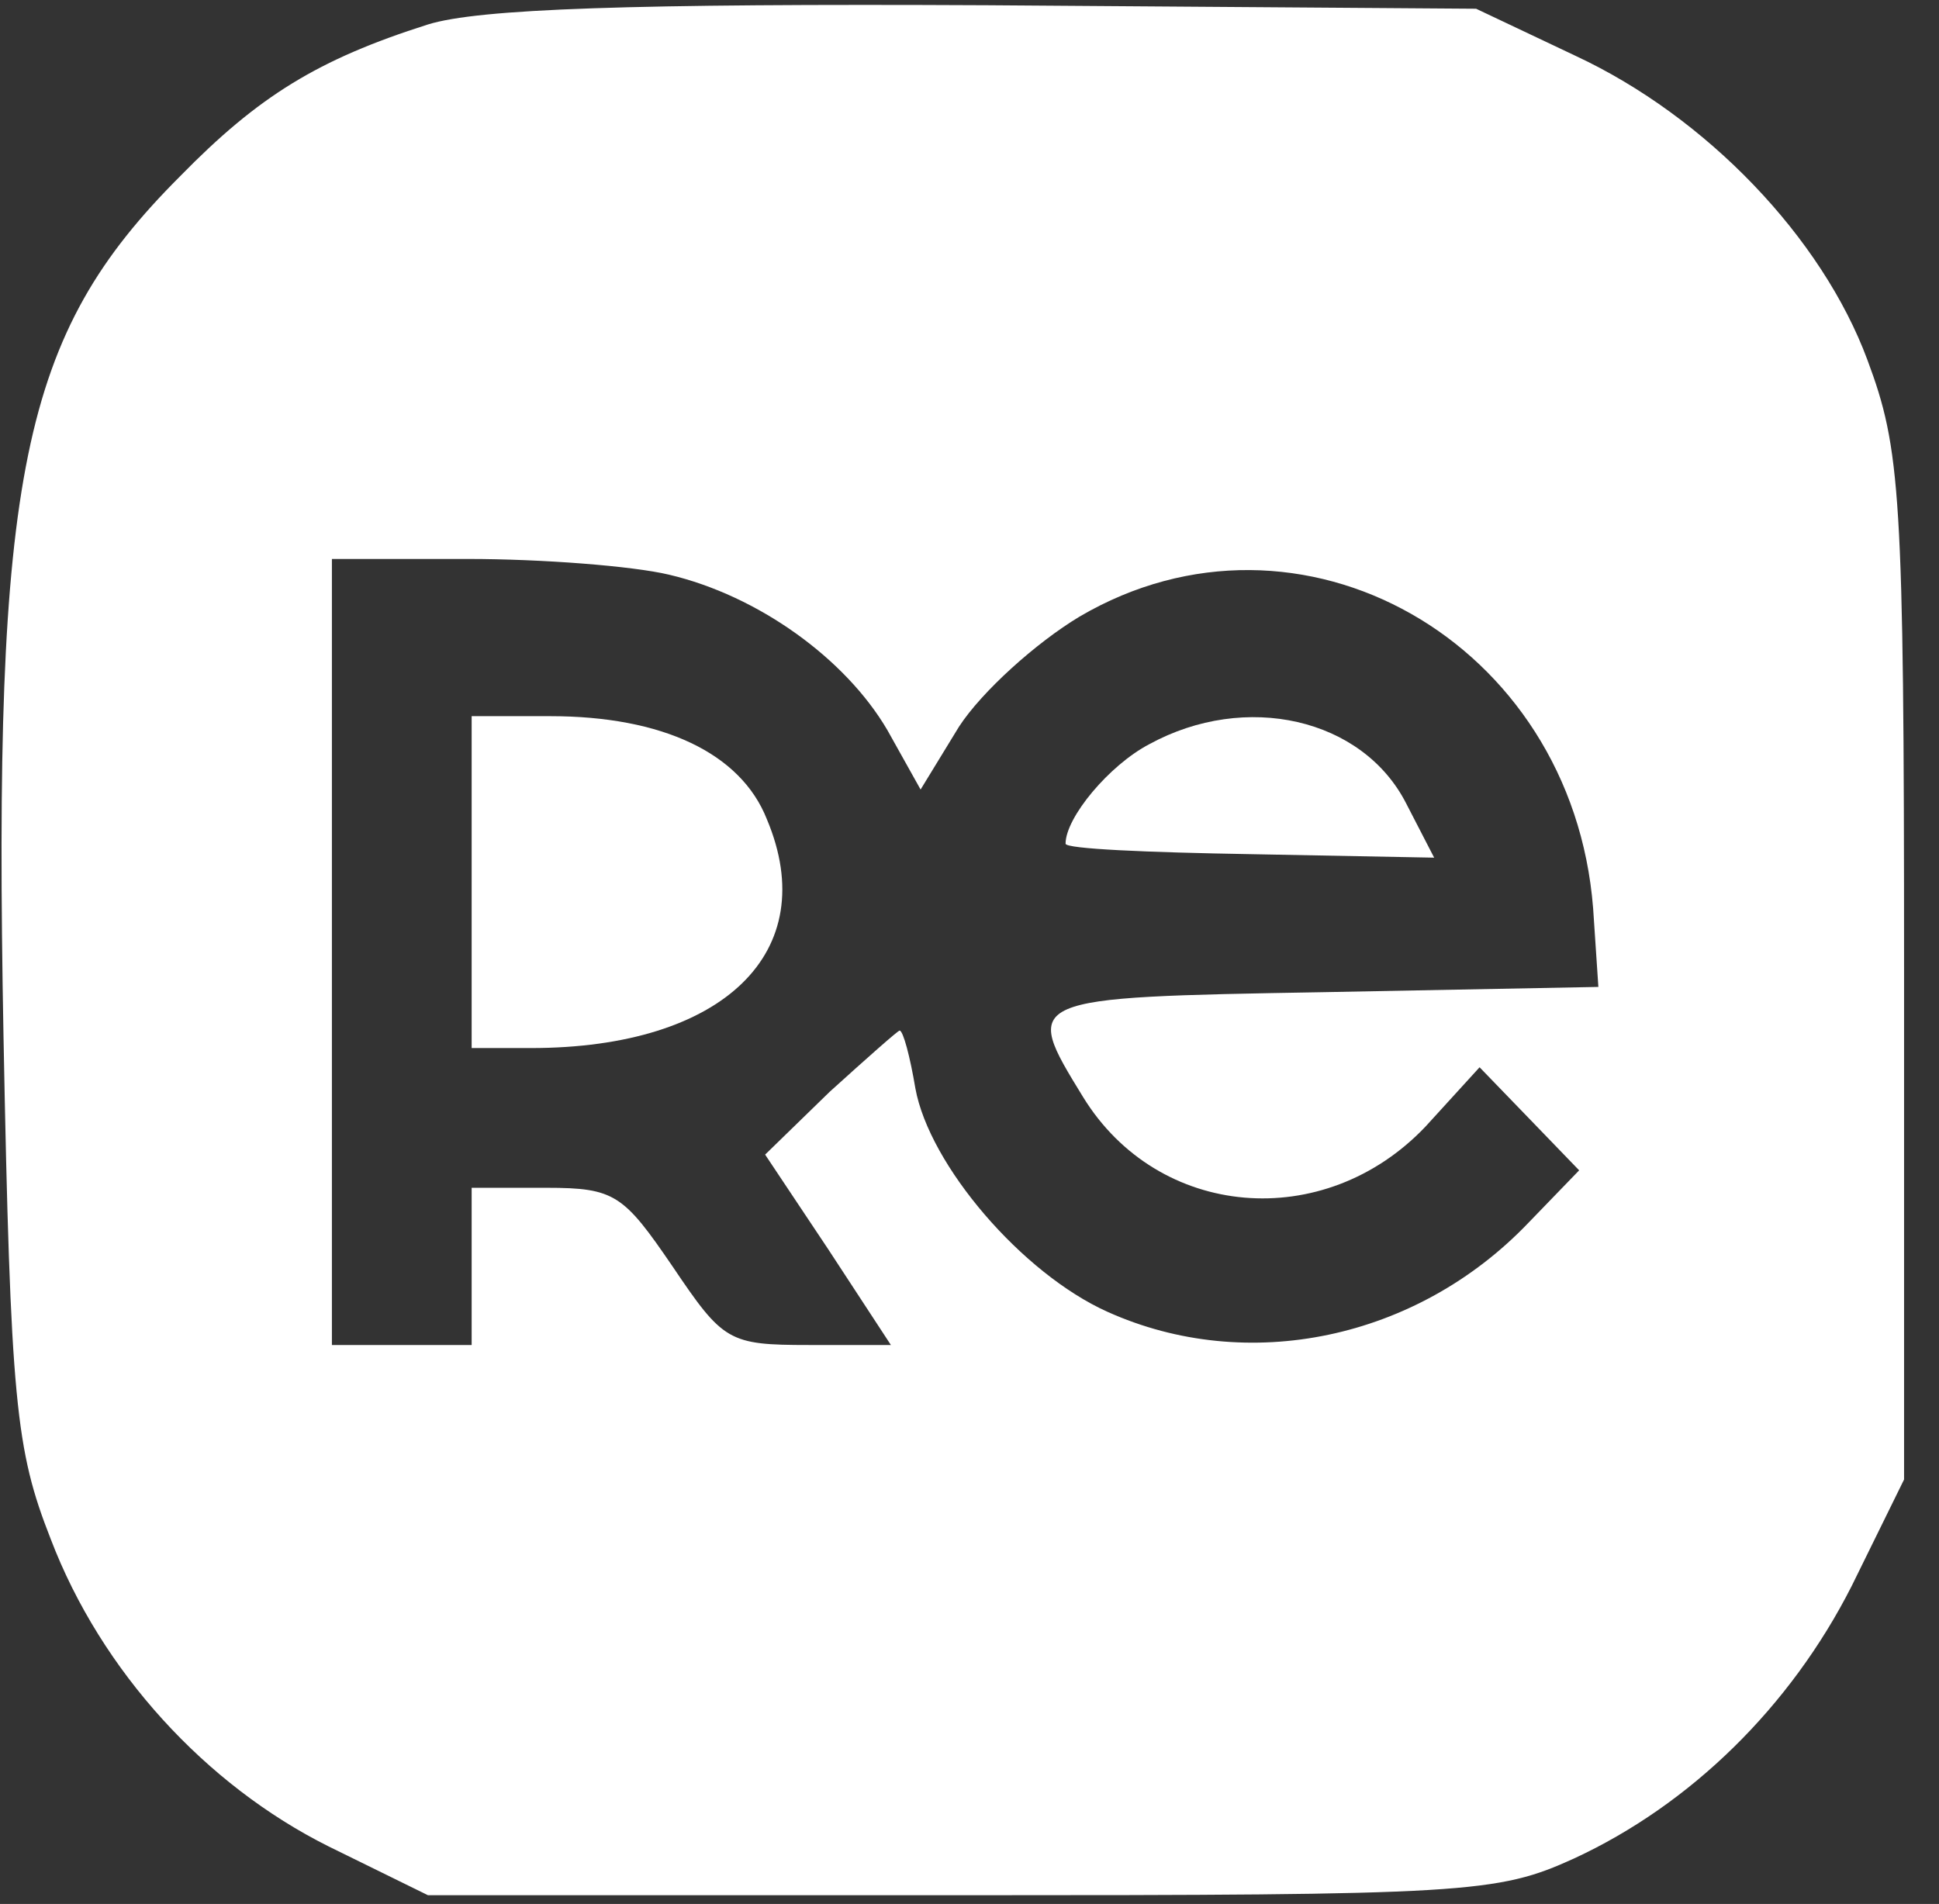 <?xml version="1.0" standalone="no"?>
<!DOCTYPE svg PUBLIC "-//W3C//DTD SVG 20010904//EN"
 "http://www.w3.org/TR/2001/REC-SVG-20010904/DTD/svg10.dtd">
<svg version="1.0" xmlns="http://www.w3.org/2000/svg"
 width="111pt" height="109pt" viewBox="0 0 111 109"
 preserveAspectRatio="xMidYMid meet">

<rect x="0" y="0" width="111" height="109" fill="#333333" stroke="none"/>

<g transform="translate(0,109) scale(0.1,-0.1)"
fill="#FFFFFF" stroke="none">
<path d="M245 1076 c-63 -20 -97 -41 -142 -87 -91 -91 -107 -170 -101 -492 4
-210 7 -237 27 -288 29 -76 89 -141 159 -176 l57 -28 305 0 c290 0 307 1 351
21 67 31 124 87 159 156 l30 61 0 293 c0 272 -2 297 -21 348 -26 70 -92 139
-167 174 l-57 27 -280 2 c-204 1 -291 -2 -320 -11z m138 -315 c51 -12 101 -48
125 -89 l19 -34 22 36 c13 20 44 48 69 63 126 74 282 -14 294 -167 l3 -45
-157 -3 c-173 -3 -173 -3 -138 -60 43 -70 138 -78 196 -17 l31 34 29 -30 28
-29 -29 -30 c-64 -67 -161 -87 -241 -51 -49 22 -102 84 -110 128 -3 18 -7 33
-9 33 -1 0 -19 -16 -40 -35 l-37 -36 36 -54 36 -55 -47 0 c-46 0 -49 2 -78 45
-28 41 -33 45 -72 45 l-43 0 0 -45 0 -45 -40 0 -40 0 0 225 0 225 78 0 c42 0
94 -4 115 -9z"/>
<path d="M270 585 l0 -95 34 0 c110 0 167 55 135 131 -15 38 -60 59 -124 59
l-45 0 0 -95z"/>
<path d="M658 664 c-23 -12 -48 -42 -48 -57 0 -3 47 -5 106 -6 l105 -2 -16 31
c-25 49 -92 64 -147 34z"/>
</g>
</svg>
